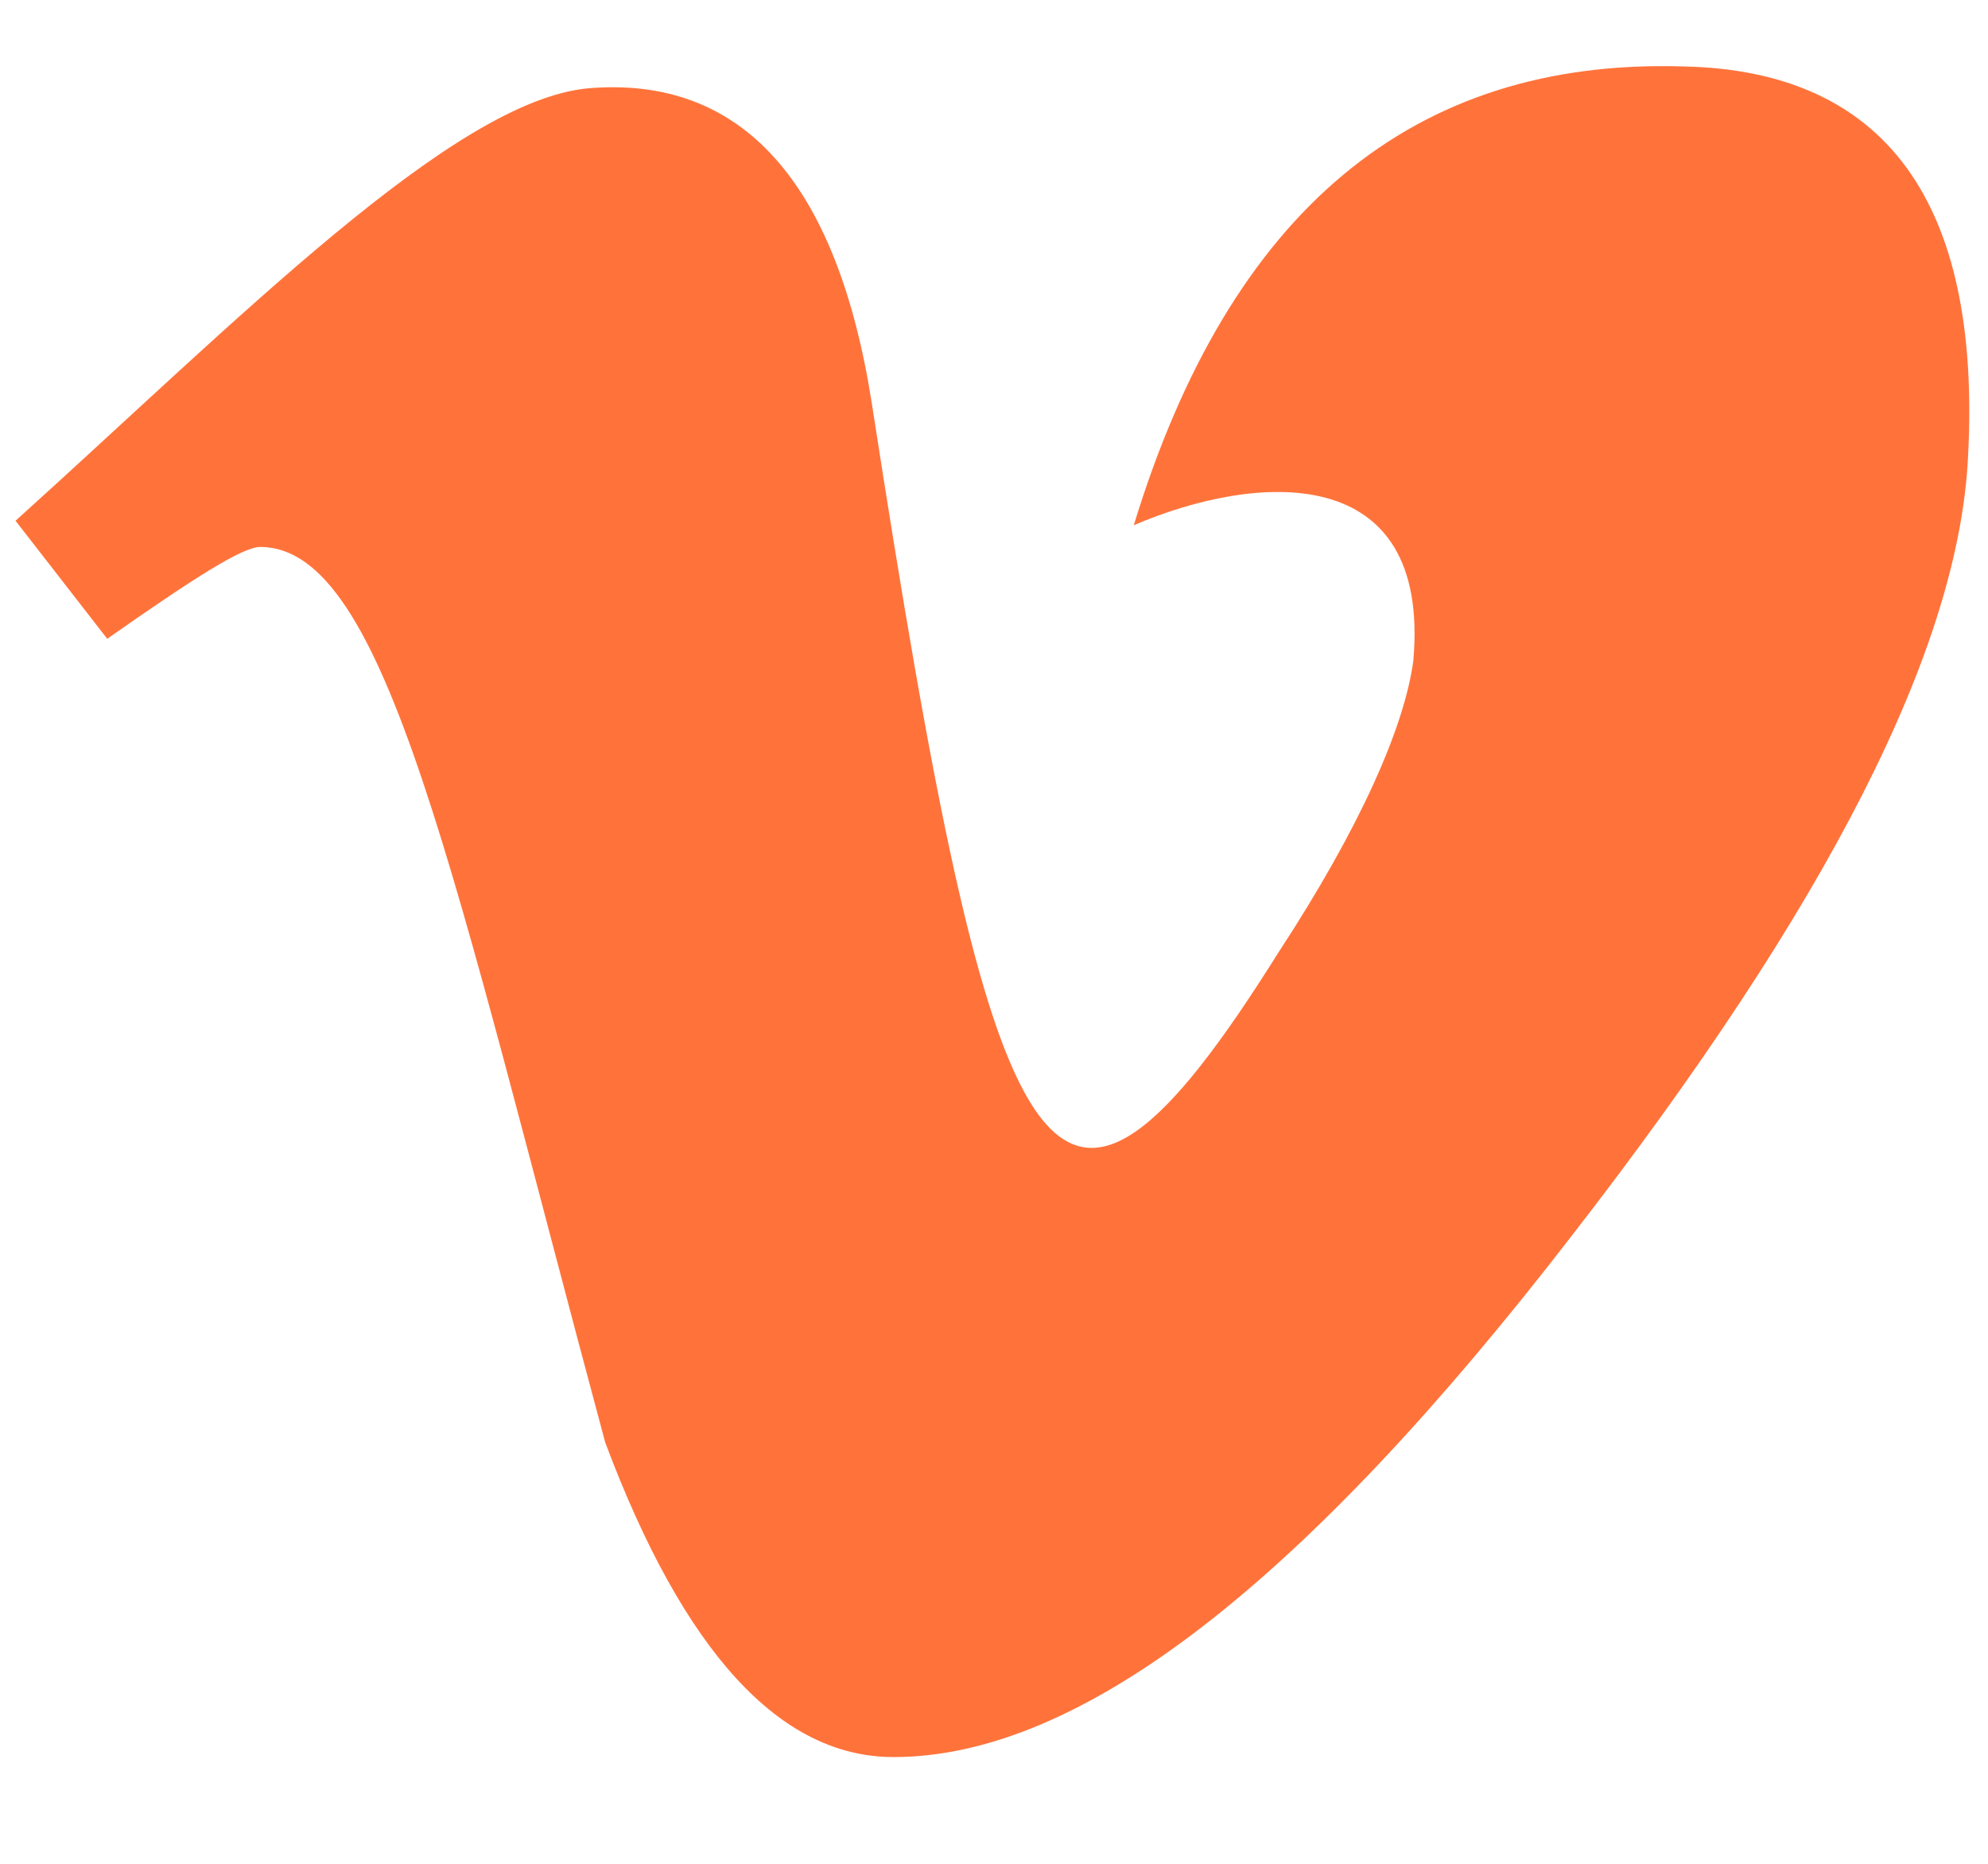 <svg width="16" height="15" viewBox="0 0 16 15" fill="none" xmlns="http://www.w3.org/2000/svg">
<path d="M15.84 3.664C15.945 1.625 15.172 0.57 13.555 0.535C11.375 0.465 9.898 1.695 9.125 4.227C10.109 3.805 11.516 3.699 11.375 5.316C11.305 5.844 10.953 6.652 10.285 7.672C8.457 10.59 8 9.605 7.016 3.242C6.734 1.449 5.961 0.605 4.73 0.711C3.641 0.816 1.918 2.574 0.125 4.191L0.863 5.141C1.566 4.648 1.953 4.402 2.094 4.402C3.113 4.402 3.641 7.039 4.871 11.609C5.504 13.297 6.277 14.141 7.191 14.141C8.703 14.141 10.496 12.734 12.641 9.957C14.715 7.285 15.77 5.211 15.84 3.664Z" fill="#FF733B"/>
</svg>
